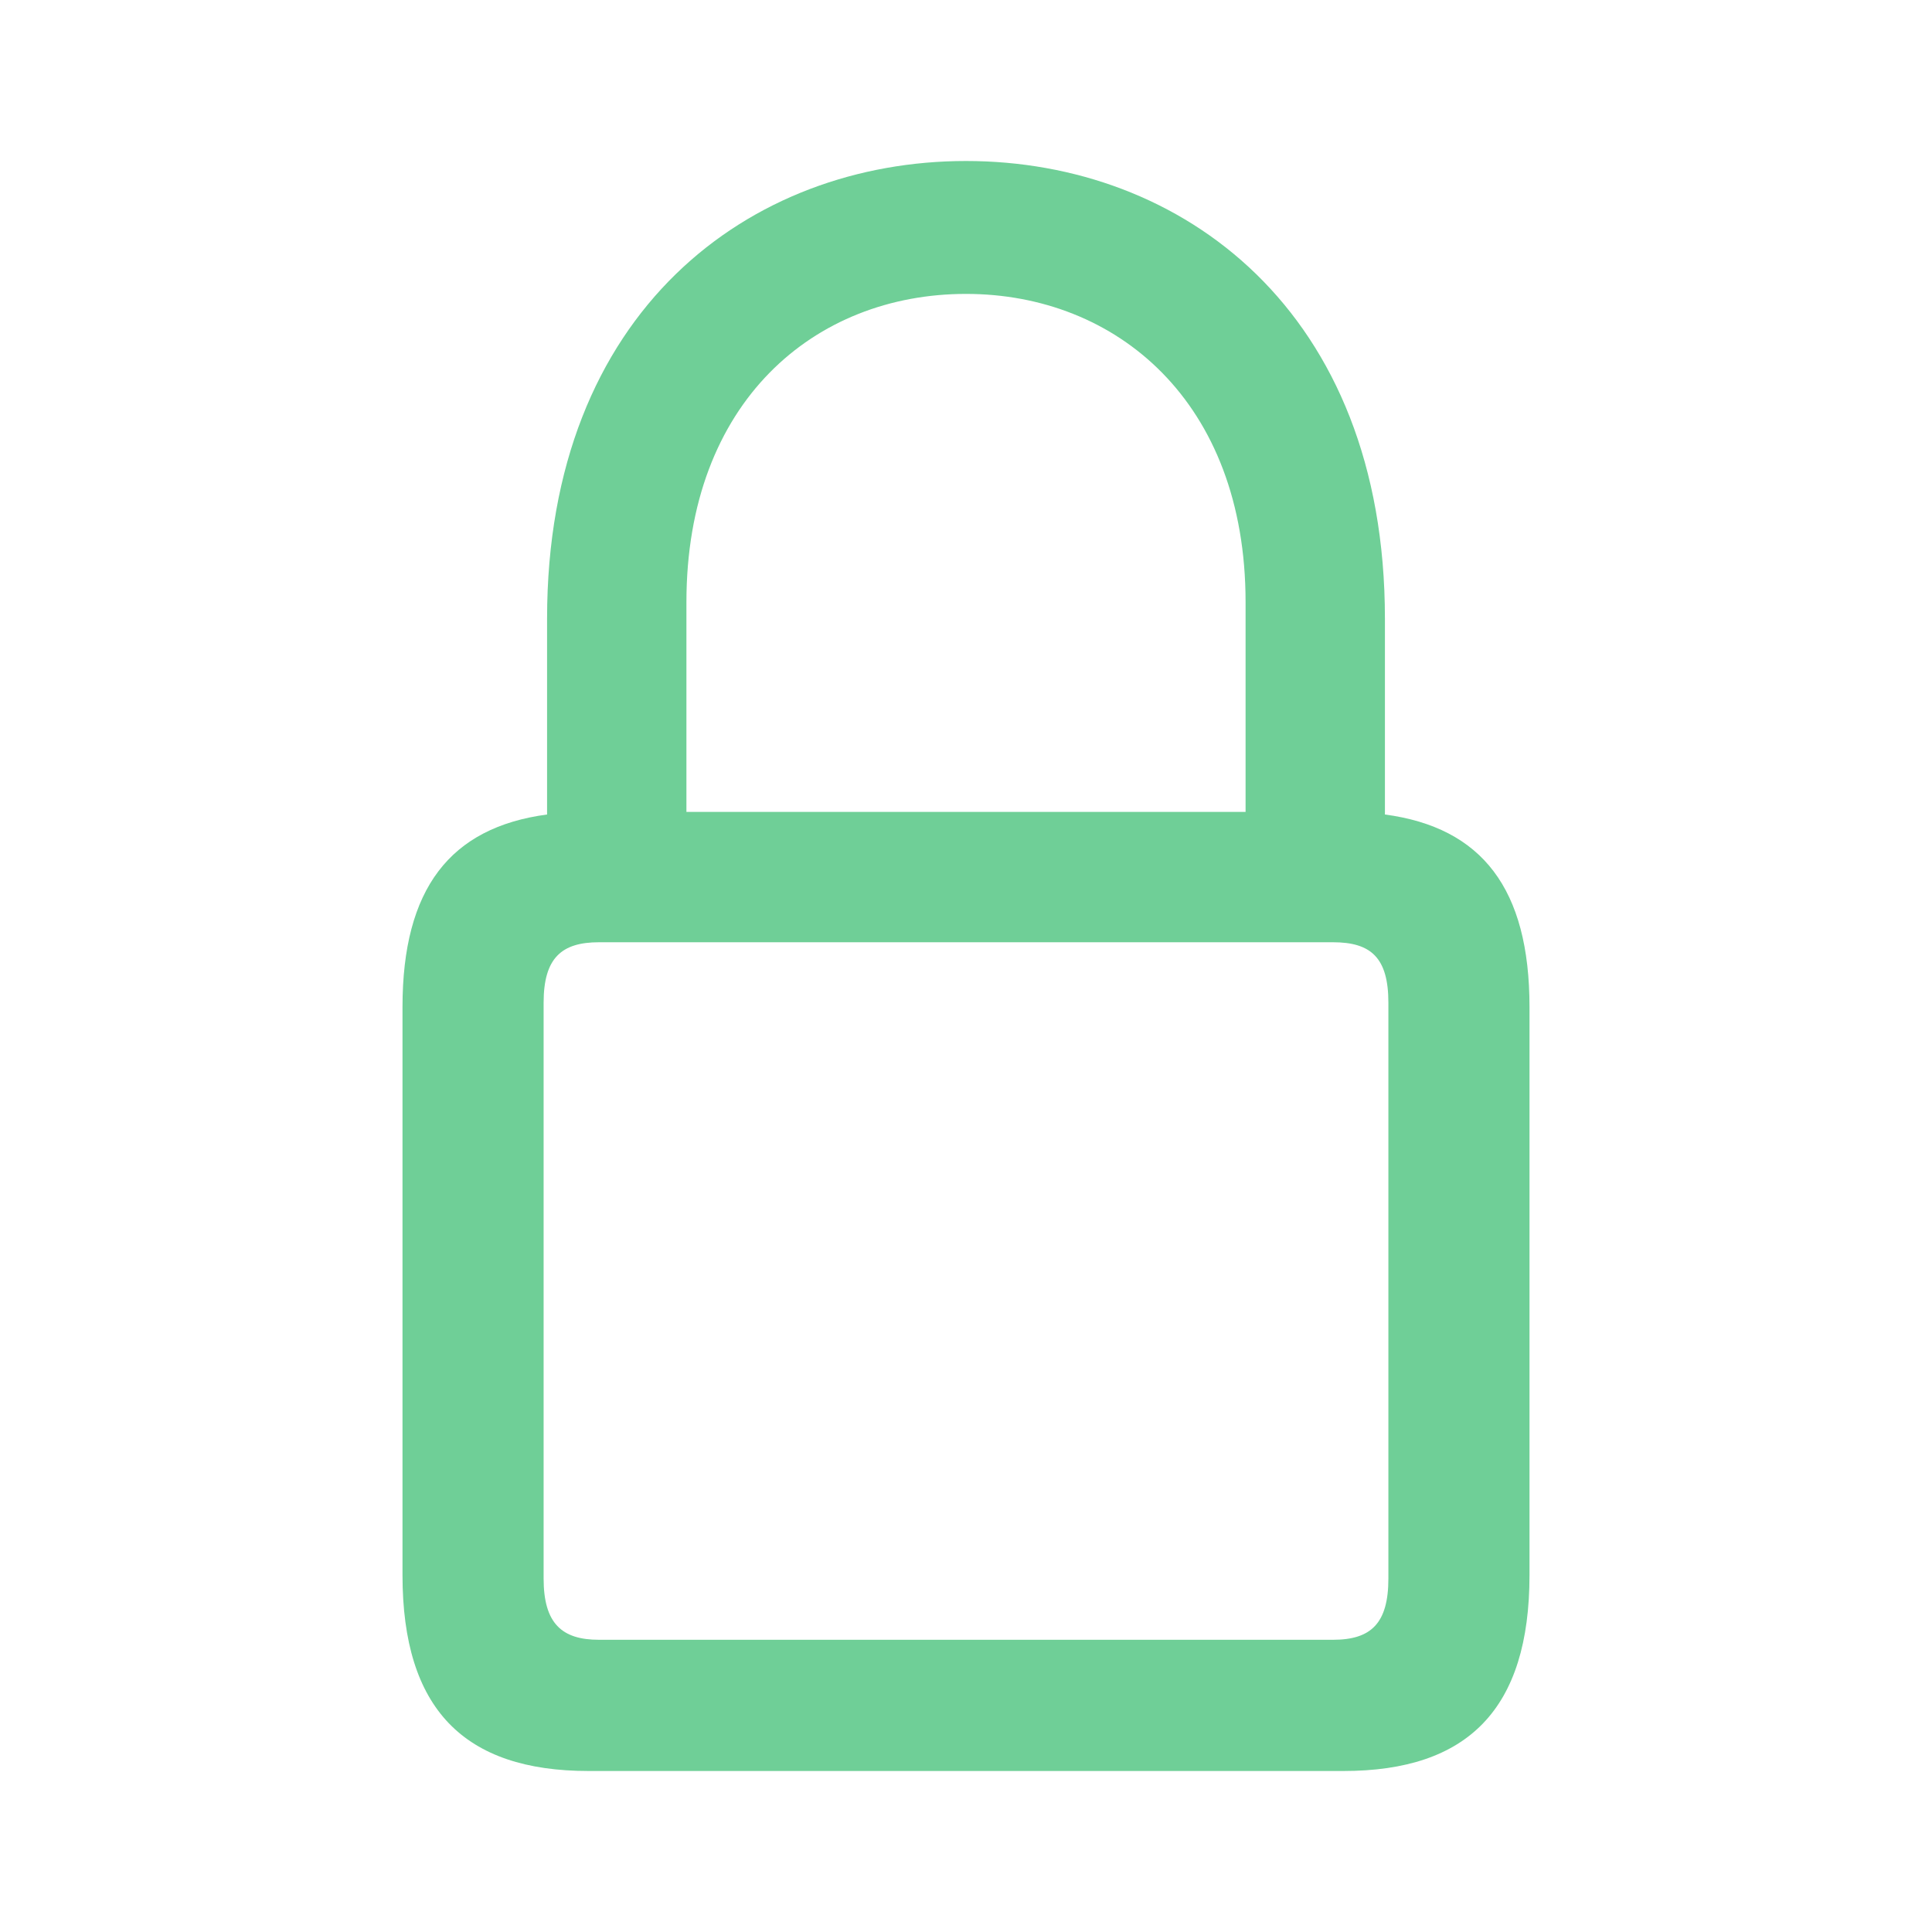 <svg width="24" height="24" viewBox="0 0 24 24" fill="none" xmlns="http://www.w3.org/2000/svg">
<path d="M7.312 22H16.688C18.237 22 19 21.228 19 19.566V12.509C19 11.04 18.409 10.279 17.204 10.118V7.684C17.204 3.855 14.677 2 12 2C9.323 2 6.796 3.855 6.796 7.684V10.118C5.591 10.279 5 11.04 5 12.509V19.566C5 21.228 5.763 22 7.312 22ZM8.527 7.48C8.527 4.992 10.118 3.651 12 3.651C13.871 3.651 15.473 4.992 15.473 7.48V10.086H8.527V7.48ZM7.441 20.37C6.978 20.37 6.753 20.166 6.753 19.609V12.456C6.753 11.898 6.978 11.705 7.441 11.705H16.559C17.032 11.705 17.247 11.898 17.247 12.456V19.609C17.247 20.166 17.032 20.37 16.559 20.37H7.441Z" fill="#6FCF97"/>
</svg>
